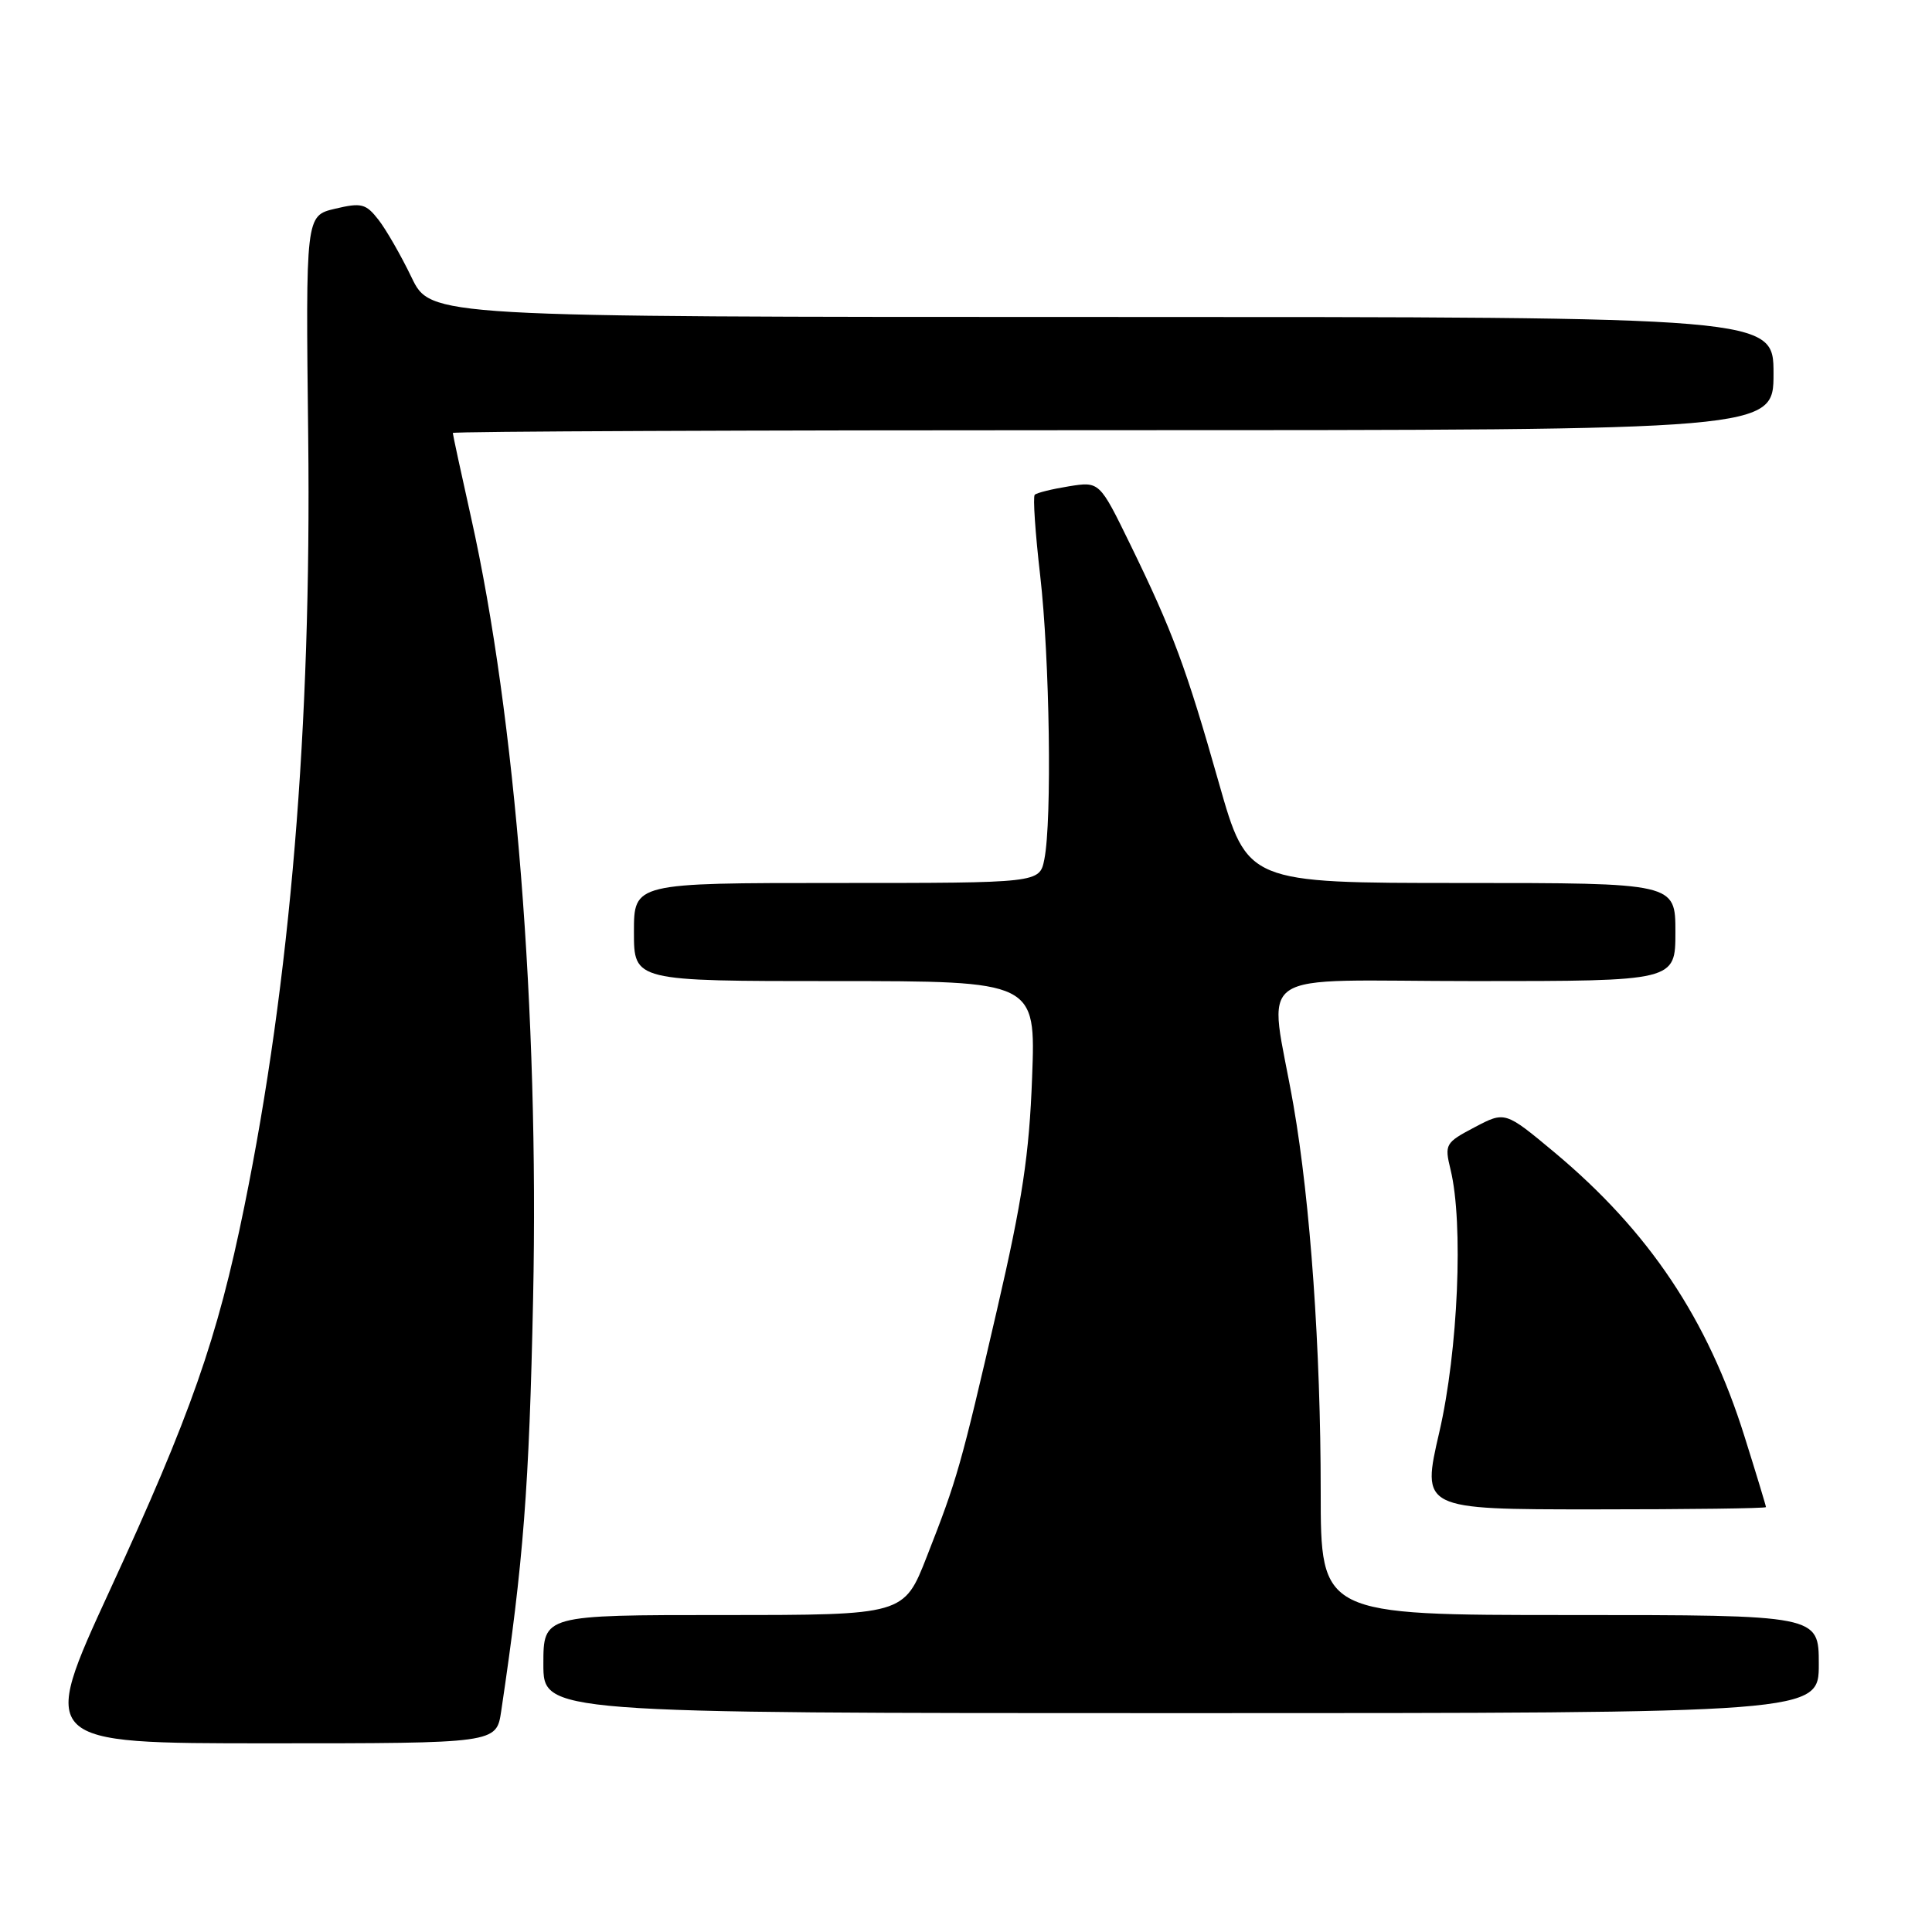 <?xml version="1.0" encoding="UTF-8" standalone="no"?>
<!DOCTYPE svg PUBLIC "-//W3C//DTD SVG 1.1//EN" "http://www.w3.org/Graphics/SVG/1.1/DTD/svg11.dtd" >
<svg xmlns="http://www.w3.org/2000/svg" xmlns:xlink="http://www.w3.org/1999/xlink" version="1.1" viewBox="0 0 256 256">
 <g >
 <path fill="currentColor"
d=" M 66.41 226.75 C 69.36 206.96 70.12 197.09 70.64 172.00 C 71.43 134.27 68.31 94.95 62.43 68.62 C 61.09 62.63 60.00 57.57 60.00 57.37 C 60.00 57.16 99.38 57.00 147.50 57.00 C 235.00 57.00 235.00 57.00 235.00 49.50 C 235.00 42.00 235.00 42.00 146.03 42.00 C 57.06 42.00 57.06 42.00 54.53 36.75 C 53.14 33.86 51.17 30.43 50.15 29.12 C 48.48 26.98 47.89 26.83 44.39 27.66 C 40.50 28.58 40.50 28.58 40.84 58.04 C 41.27 96.30 38.48 129.90 32.37 159.90 C 28.81 177.39 25.30 187.40 14.58 210.66 C 5.21 231.00 5.21 231.00 35.49 231.00 C 65.77 231.00 65.77 231.00 66.41 226.75 Z  M 241.00 220.50 C 241.00 214.00 241.00 214.00 208.00 214.00 C 175.00 214.00 175.00 214.00 175.00 197.65 C 175.00 178.73 173.63 159.36 171.40 146.50 C 168.15 127.86 165.03 130.00 195.37 130.00 C 222.00 130.00 222.00 130.00 222.00 123.50 C 222.00 117.00 222.00 117.00 193.64 117.00 C 165.28 117.00 165.28 117.00 161.51 103.75 C 157.18 88.48 155.40 83.69 149.77 72.15 C 145.69 63.79 145.69 63.79 141.63 64.44 C 139.40 64.80 137.37 65.30 137.11 65.56 C 136.85 65.81 137.18 70.63 137.83 76.26 C 139.09 87.20 139.41 108.72 138.38 113.87 C 137.75 117.00 137.75 117.00 110.88 117.00 C 84.00 117.00 84.00 117.00 84.00 123.50 C 84.00 130.00 84.00 130.00 110.62 130.00 C 137.24 130.00 137.24 130.00 136.76 142.75 C 136.38 153.00 135.47 159.03 132.12 173.50 C 127.28 194.42 126.85 195.94 122.81 206.25 C 119.78 214.00 119.78 214.00 95.89 214.00 C 72.00 214.00 72.00 214.00 72.00 220.50 C 72.00 227.00 72.00 227.00 156.50 227.00 C 241.00 227.00 241.00 227.00 241.00 220.50 Z  M 234.00 199.70 C 234.00 199.54 232.72 195.31 231.15 190.32 C 226.28 174.78 218.49 163.15 205.97 152.69 C 199.43 147.24 199.43 147.24 195.39 149.37 C 191.50 151.42 191.39 151.62 192.21 155.00 C 193.93 162.07 193.21 178.98 190.72 189.75 C 188.35 200.00 188.35 200.00 211.17 200.00 C 223.73 200.00 234.00 199.87 234.00 199.70 Z "/>
</g>
</svg>